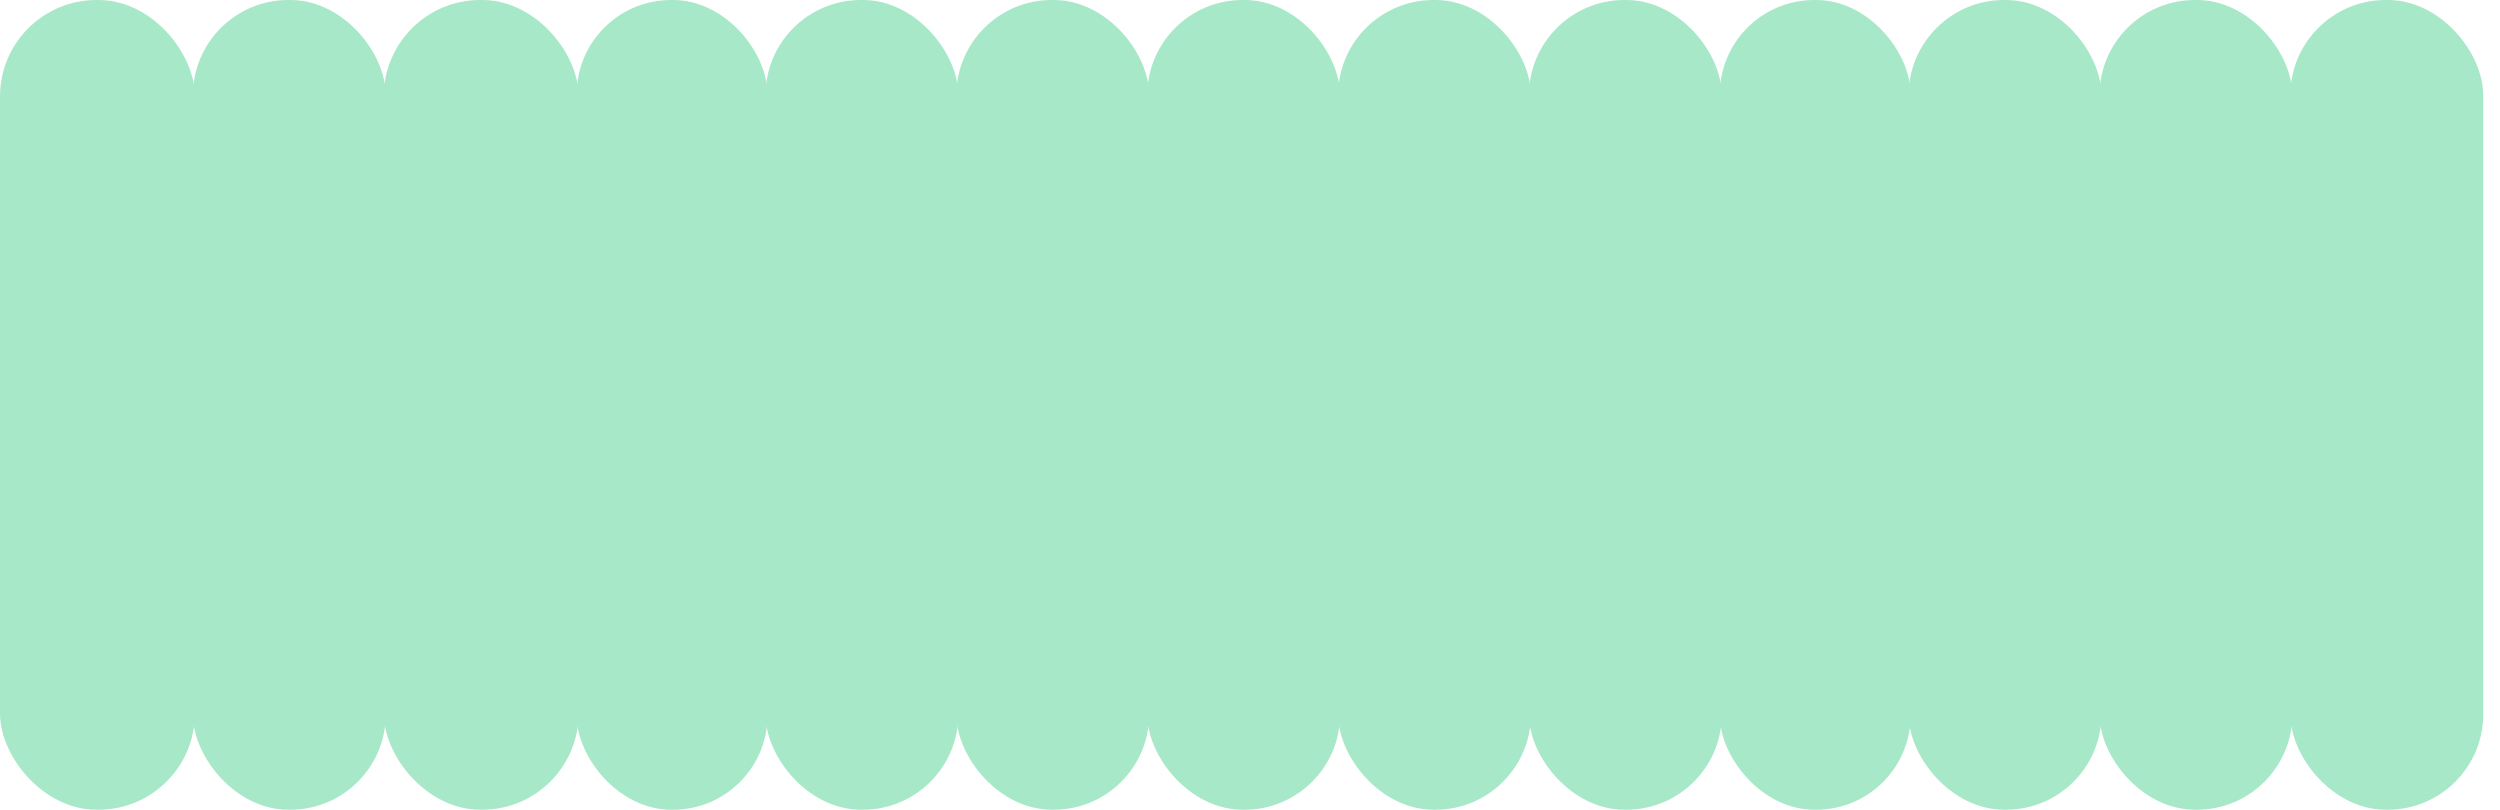 <svg xmlns="http://www.w3.org/2000/svg" height="400" fill="none" width="1235"><rect width="96.289" height="400" fill="#A7E8C8" rx="47.644"></rect><rect width="95.286" height="400" x="95.289" fill="#A7E8C8" rx="47.143"></rect><rect width="96.289" height="400" x="189.574" fill="#A7E8C8" rx="47.644"></rect><rect width="94.283" height="400" x="284.863" fill="#A7E8C8" rx="46.641"></rect><rect width="95.286" height="400" x="378.145" fill="#A7E8C8" rx="47.143"></rect><rect width="95.286" height="400" x="472.43" fill="#A7E8C8" rx="47.143"></rect><rect width="95.286" height="400" x="566.719" fill="#A7E8C8" rx="47.143"></rect><rect width="95.286" height="400" x="661.004" fill="#A7E8C8" rx="47.143"></rect><rect width="95.286" height="400" x="755.289" fill="#A7E8C8" rx="47.143"></rect><rect width="94.283" height="400" x="849.574" fill="#A7E8C8" rx="46.641"></rect><rect width="95.286" height="400" x="942.855" fill="#A7E8C8" rx="47.143"></rect><rect width="95.286" height="400" x="1037.14" fill="#A7E8C8" rx="47.143"></rect><rect width="95.286" height="400" x="1131.43" fill="#A7E8C8" rx="47.143"></rect></svg>